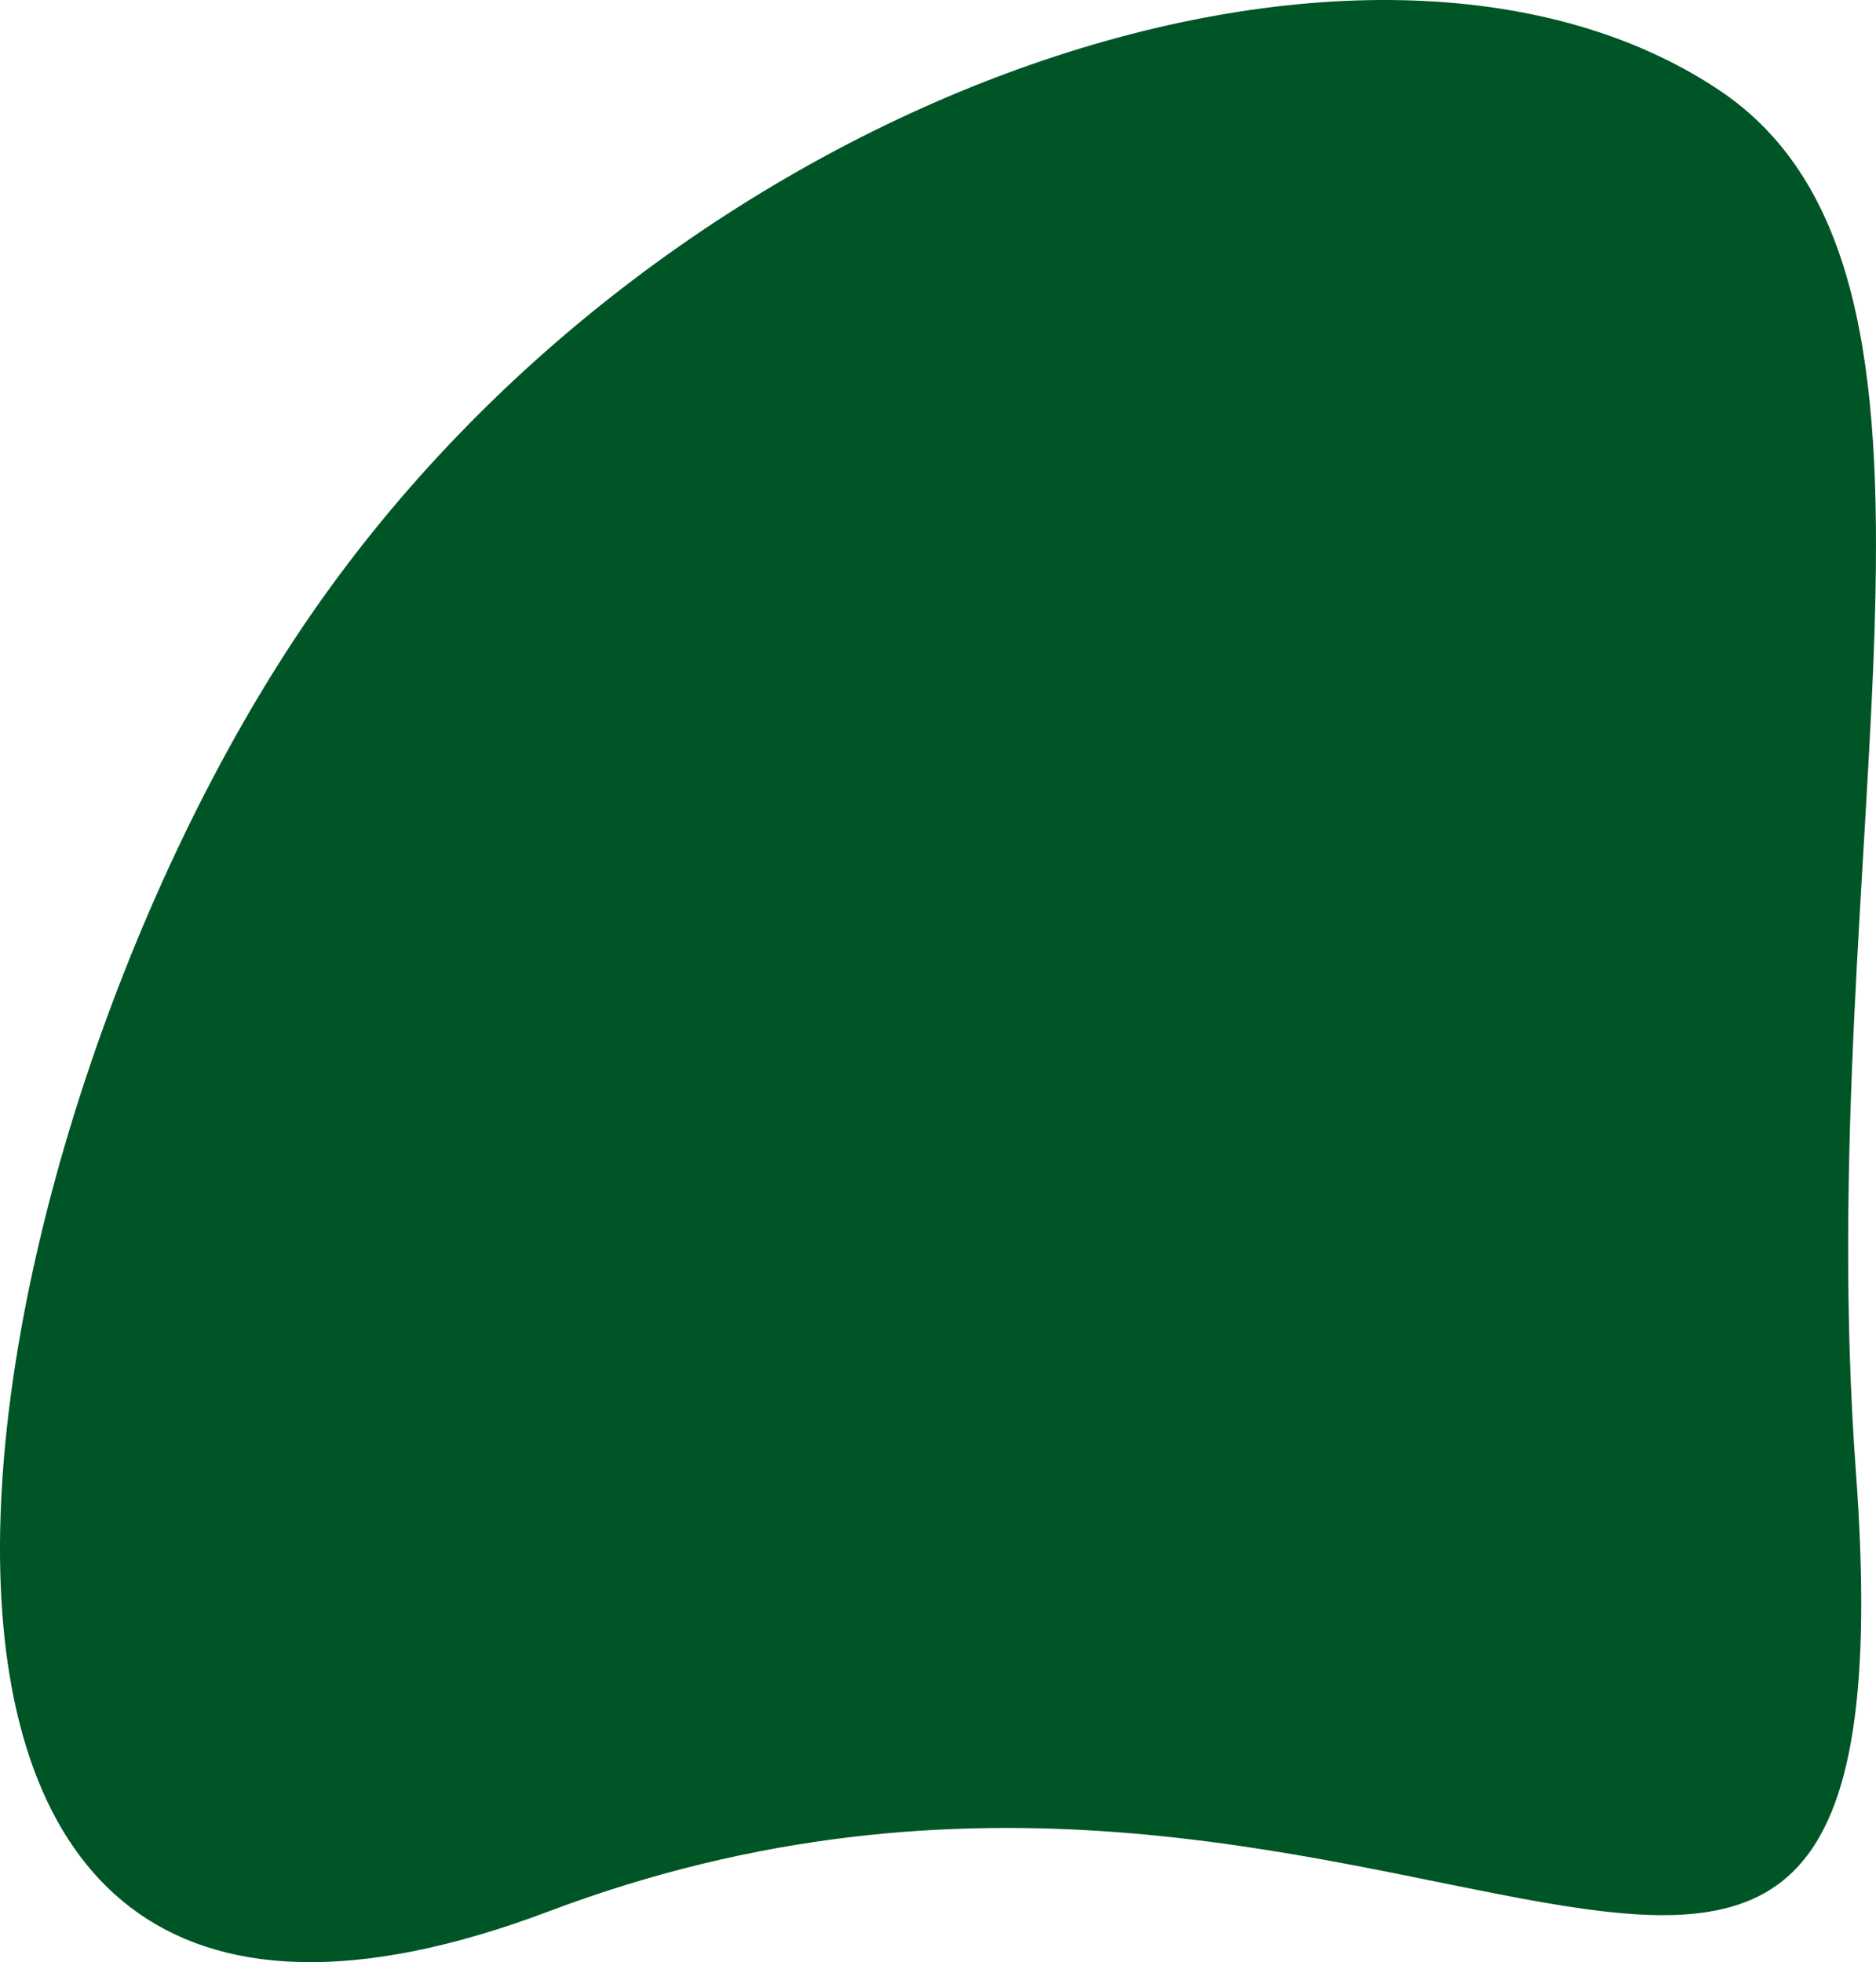 <svg xmlns="http://www.w3.org/2000/svg" width="99.657" height="104.21" xmlns:v="https://vecta.io/nano"><linearGradient id="A" gradientUnits="userSpaceOnUse" x1="19.756" y1="-22.732" x2="12.061" y2="63.447" gradientTransform="matrix(0.98 -0.013 -0.013 0.991 37.924 26.325)"><stop offset="0" stop-color="#005526"/></linearGradient><path fill="url(#A)" d="M16.488 32.692c-19.26 27.934-28.892 84.502 12.666 68.819 44.778-16.899 72.881 23.416 69.434-23.364-2.463-33.443 7.604-63.479-7.294-73.382-18.507-12.301-55.545-.008-74.806 27.927z"/></svg>